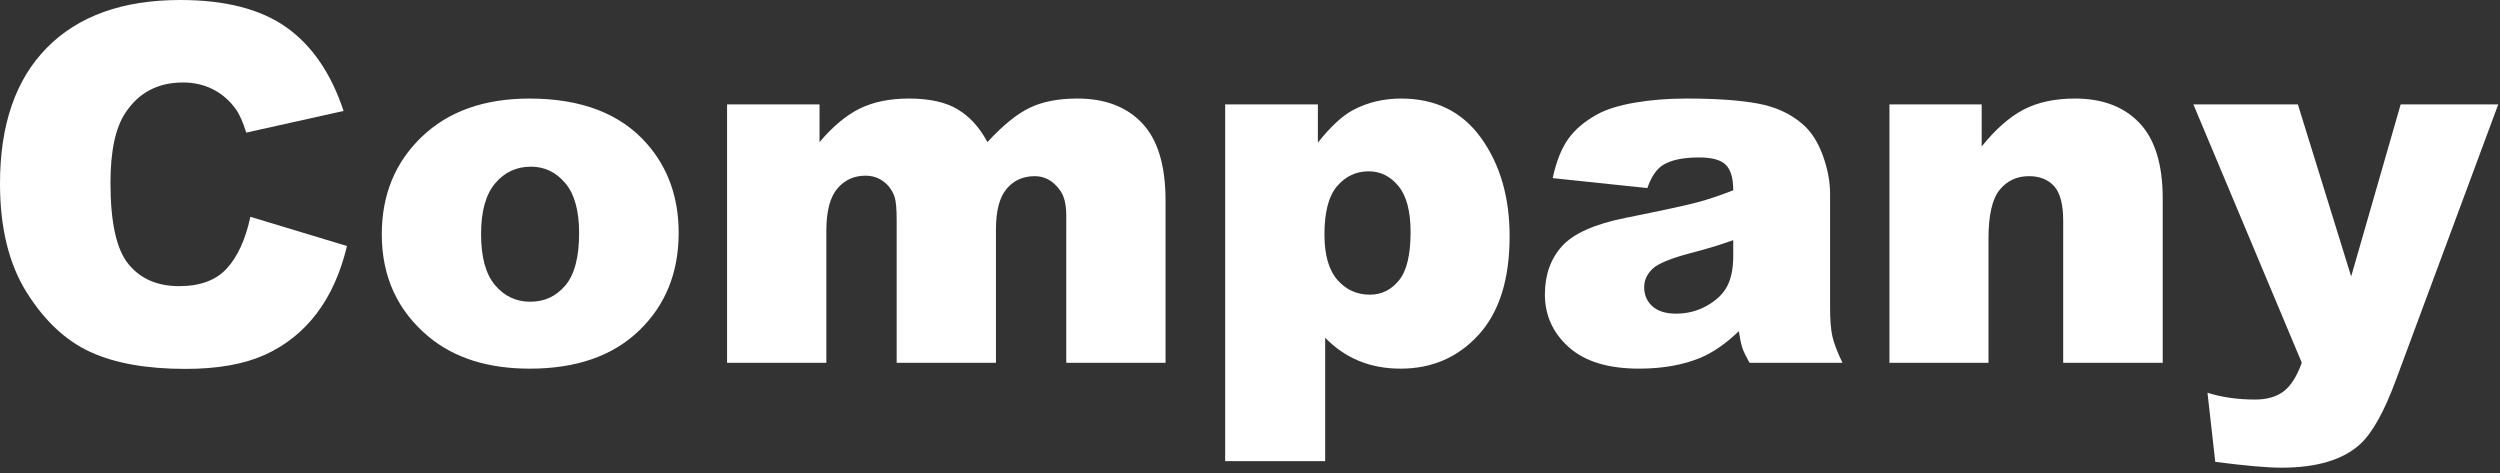 <?xml version="1.0" encoding="utf-8"?>
<!-- Generator: Adobe Illustrator 27.2.0, SVG Export Plug-In . SVG Version: 6.00 Build 0)  -->
<svg version="1.1" id="レイヤー_1" xmlns="http://www.w3.org/2000/svg" xmlns:xlink="http://www.w3.org/1999/xlink" x="0px"
	 y="0px" viewBox="0 0 301 57" style="enable-background:new 0 0 301 57;" xml:space="preserve">
<rect x="0" y="0" width="301" height="57" fill="#333333" stroke="none"/>
<style type="text/css">
	.st0{fill:#FFFFFF;}
</style>
<g>
	<path class="st0" d="M30.146,26.104l11.631,3.516c-0.781,3.262-2.012,5.986-3.691,8.174c-1.68,2.188-3.765,3.838-6.255,4.951
		s-5.659,1.67-9.507,1.67c-4.668,0-8.481-0.679-11.44-2.035c-2.959-1.355-5.513-3.742-7.661-7.157C1.074,31.806,0,27.434,0,22.104
		C0,15,1.89,9.54,5.669,5.724C9.448,1.908,14.795,0,21.709,0c5.41,0,9.663,1.094,12.759,3.281c3.095,2.188,5.395,5.547,6.899,10.078
		l-11.719,2.607c-0.41-1.309-0.84-2.266-1.289-2.871c-0.743-1.016-1.651-1.797-2.725-2.344c-1.074-0.547-2.275-0.82-3.604-0.82
		c-3.008,0-5.313,1.21-6.914,3.629c-1.211,1.795-1.816,4.613-1.816,8.456c0,4.761,0.722,8.023,2.168,9.788
		c1.445,1.766,3.476,2.648,6.094,2.648c2.539,0,4.458-0.713,5.757-2.139C28.618,30.889,29.561,28.818,30.146,26.104z"/>
	<path class="st0" d="M45.967,28.213c0-4.746,1.601-8.657,4.805-11.733c3.203-3.076,7.529-4.614,12.979-4.614
		c6.23,0,10.938,1.807,14.121,5.42c2.559,2.91,3.838,6.494,3.838,10.752c0,4.785-1.587,8.706-4.761,11.763
		c-3.174,3.057-7.563,4.585-13.169,4.585c-5,0-9.043-1.27-12.129-3.809C47.861,37.432,45.967,33.311,45.967,28.213z M57.92,28.184
		c0,2.773,0.561,4.824,1.685,6.152c1.123,1.328,2.534,1.992,4.233,1.992c1.718,0,3.13-0.654,4.233-1.963
		c1.103-1.309,1.655-3.408,1.655-6.299c0-2.695-0.557-4.702-1.67-6.021s-2.49-1.978-4.131-1.978c-1.739,0-3.174,0.669-4.307,2.007
		C58.486,23.413,57.92,25.449,57.92,28.184z"/>
	<path class="st0" d="M87.539,12.568h11.133v4.541c1.604-1.895,3.222-3.242,4.855-4.043s3.604-1.201,5.912-1.201
		c2.484,0,4.45,0.439,5.897,1.318c1.447,0.879,2.631,2.188,3.55,3.926c1.872-2.031,3.579-3.413,5.12-4.146s3.442-1.099,5.705-1.099
		c3.335,0,5.939,0.991,7.812,2.974c1.872,1.982,2.809,5.083,2.809,9.302v19.541h-11.953V25.957c0-1.406-0.273-2.451-0.817-3.135
		c-0.798-1.074-1.791-1.611-2.978-1.611c-1.401,0-2.53,0.508-3.387,1.523s-1.285,2.646-1.285,4.893v16.055h-11.953V26.543
		c0-1.367-0.079-2.295-0.235-2.783c-0.255-0.781-0.696-1.411-1.323-1.89c-0.627-0.479-1.362-0.718-2.205-0.718
		c-1.373,0-2.5,0.518-3.381,1.553s-1.323,2.734-1.323,5.098v15.879H87.539V12.568z"/>
	<path class="st0" d="M147.51,55.518V12.568h11.162v4.6c1.542-1.934,2.959-3.242,4.248-3.926c1.738-0.918,3.662-1.377,5.771-1.377
		c4.16,0,7.378,1.592,9.653,4.775c2.275,3.184,3.413,7.119,3.413,11.807c0,5.176-1.241,9.126-3.721,11.851
		c-2.48,2.725-5.615,4.087-9.404,4.087c-1.836,0-3.511-0.312-5.024-0.938c-1.514-0.625-2.867-1.553-4.058-2.783v14.854H147.51z
		 M159.463,28.213c0,2.461,0.517,4.287,1.553,5.479c1.035,1.191,2.344,1.787,3.926,1.787c1.387,0,2.549-0.571,3.486-1.714
		s1.406-3.081,1.406-5.815c0-2.52-0.488-4.37-1.465-5.552c-0.977-1.182-2.168-1.772-3.574-1.772c-1.523,0-2.793,0.596-3.809,1.787
		C159.971,23.604,159.463,25.537,159.463,28.213z"/>
	<path class="st0" d="M198.34,22.646l-11.396-1.201c0.429-1.992,1.05-3.56,1.86-4.702c0.81-1.143,1.978-2.134,3.501-2.974
		c1.094-0.605,2.597-1.074,4.512-1.406c1.914-0.332,3.984-0.498,6.211-0.498c3.574,0,6.445,0.2,8.613,0.601s3.974,1.235,5.42,2.505
		c1.015,0.879,1.816,2.124,2.402,3.735s0.879,3.149,0.879,4.614v13.74c0,1.465,0.092,2.612,0.278,3.442
		c0.186,0.83,0.59,1.89,1.216,3.179h-11.191c-0.45-0.801-0.743-1.411-0.879-1.831c-0.137-0.42-0.274-1.079-0.41-1.978
		c-1.563,1.504-3.116,2.578-4.658,3.223c-2.109,0.859-4.561,1.289-7.354,1.289c-3.711,0-6.529-0.859-8.452-2.578
		c-1.924-1.719-2.886-3.838-2.886-6.357c0-2.363,0.693-4.307,2.08-5.83c1.387-1.523,3.945-2.656,7.676-3.398
		c4.472-0.898,7.373-1.528,8.701-1.89c1.328-0.361,2.734-0.835,4.219-1.421c0-1.465-0.303-2.49-0.908-3.076
		c-0.605-0.586-1.67-0.879-3.193-0.879c-1.953,0-3.418,0.312-4.395,0.938C199.424,20.381,198.809,21.299,198.34,22.646z
		 M208.682,28.916c-1.641,0.586-3.35,1.104-5.127,1.553c-2.422,0.645-3.955,1.279-4.6,1.904c-0.664,0.645-0.996,1.377-0.996,2.197
		c0,0.938,0.327,1.704,0.981,2.3c0.654,0.596,1.616,0.894,2.886,0.894c1.328,0,2.563-0.322,3.706-0.967s1.953-1.431,2.432-2.358
		c0.479-0.928,0.718-2.134,0.718-3.618V28.916z"/>
	<path class="st0" d="M227.49,12.568h11.104v5.068c1.66-2.07,3.34-3.55,5.039-4.438s3.769-1.333,6.211-1.333
		c3.3,0,5.884,0.981,7.749,2.944c1.865,1.963,2.798,4.995,2.798,9.097v19.775h-11.982V26.572c0-1.953-0.362-3.335-1.084-4.146
		c-0.723-0.811-1.739-1.216-3.047-1.216c-1.446,0-2.618,0.547-3.516,1.641c-0.898,1.094-1.348,3.057-1.348,5.889v14.941H227.49
		V12.568z"/>
	<path class="st0" d="M264.082,12.568h12.582l6.417,20.713l5.96-20.713h11.75l-12.344,33.244c-1.406,3.792-2.841,6.352-4.305,7.682
		c-2.069,1.876-5.223,2.814-9.458,2.814c-1.719,0-4.374-0.234-7.966-0.703l-0.937-8.32c1.717,0.547,3.629,0.82,5.737,0.82
		c1.405,0,2.542-0.322,3.41-0.968c0.869-0.646,1.605-1.8,2.21-3.462L264.082,12.568z"/>
</g>
</svg>
